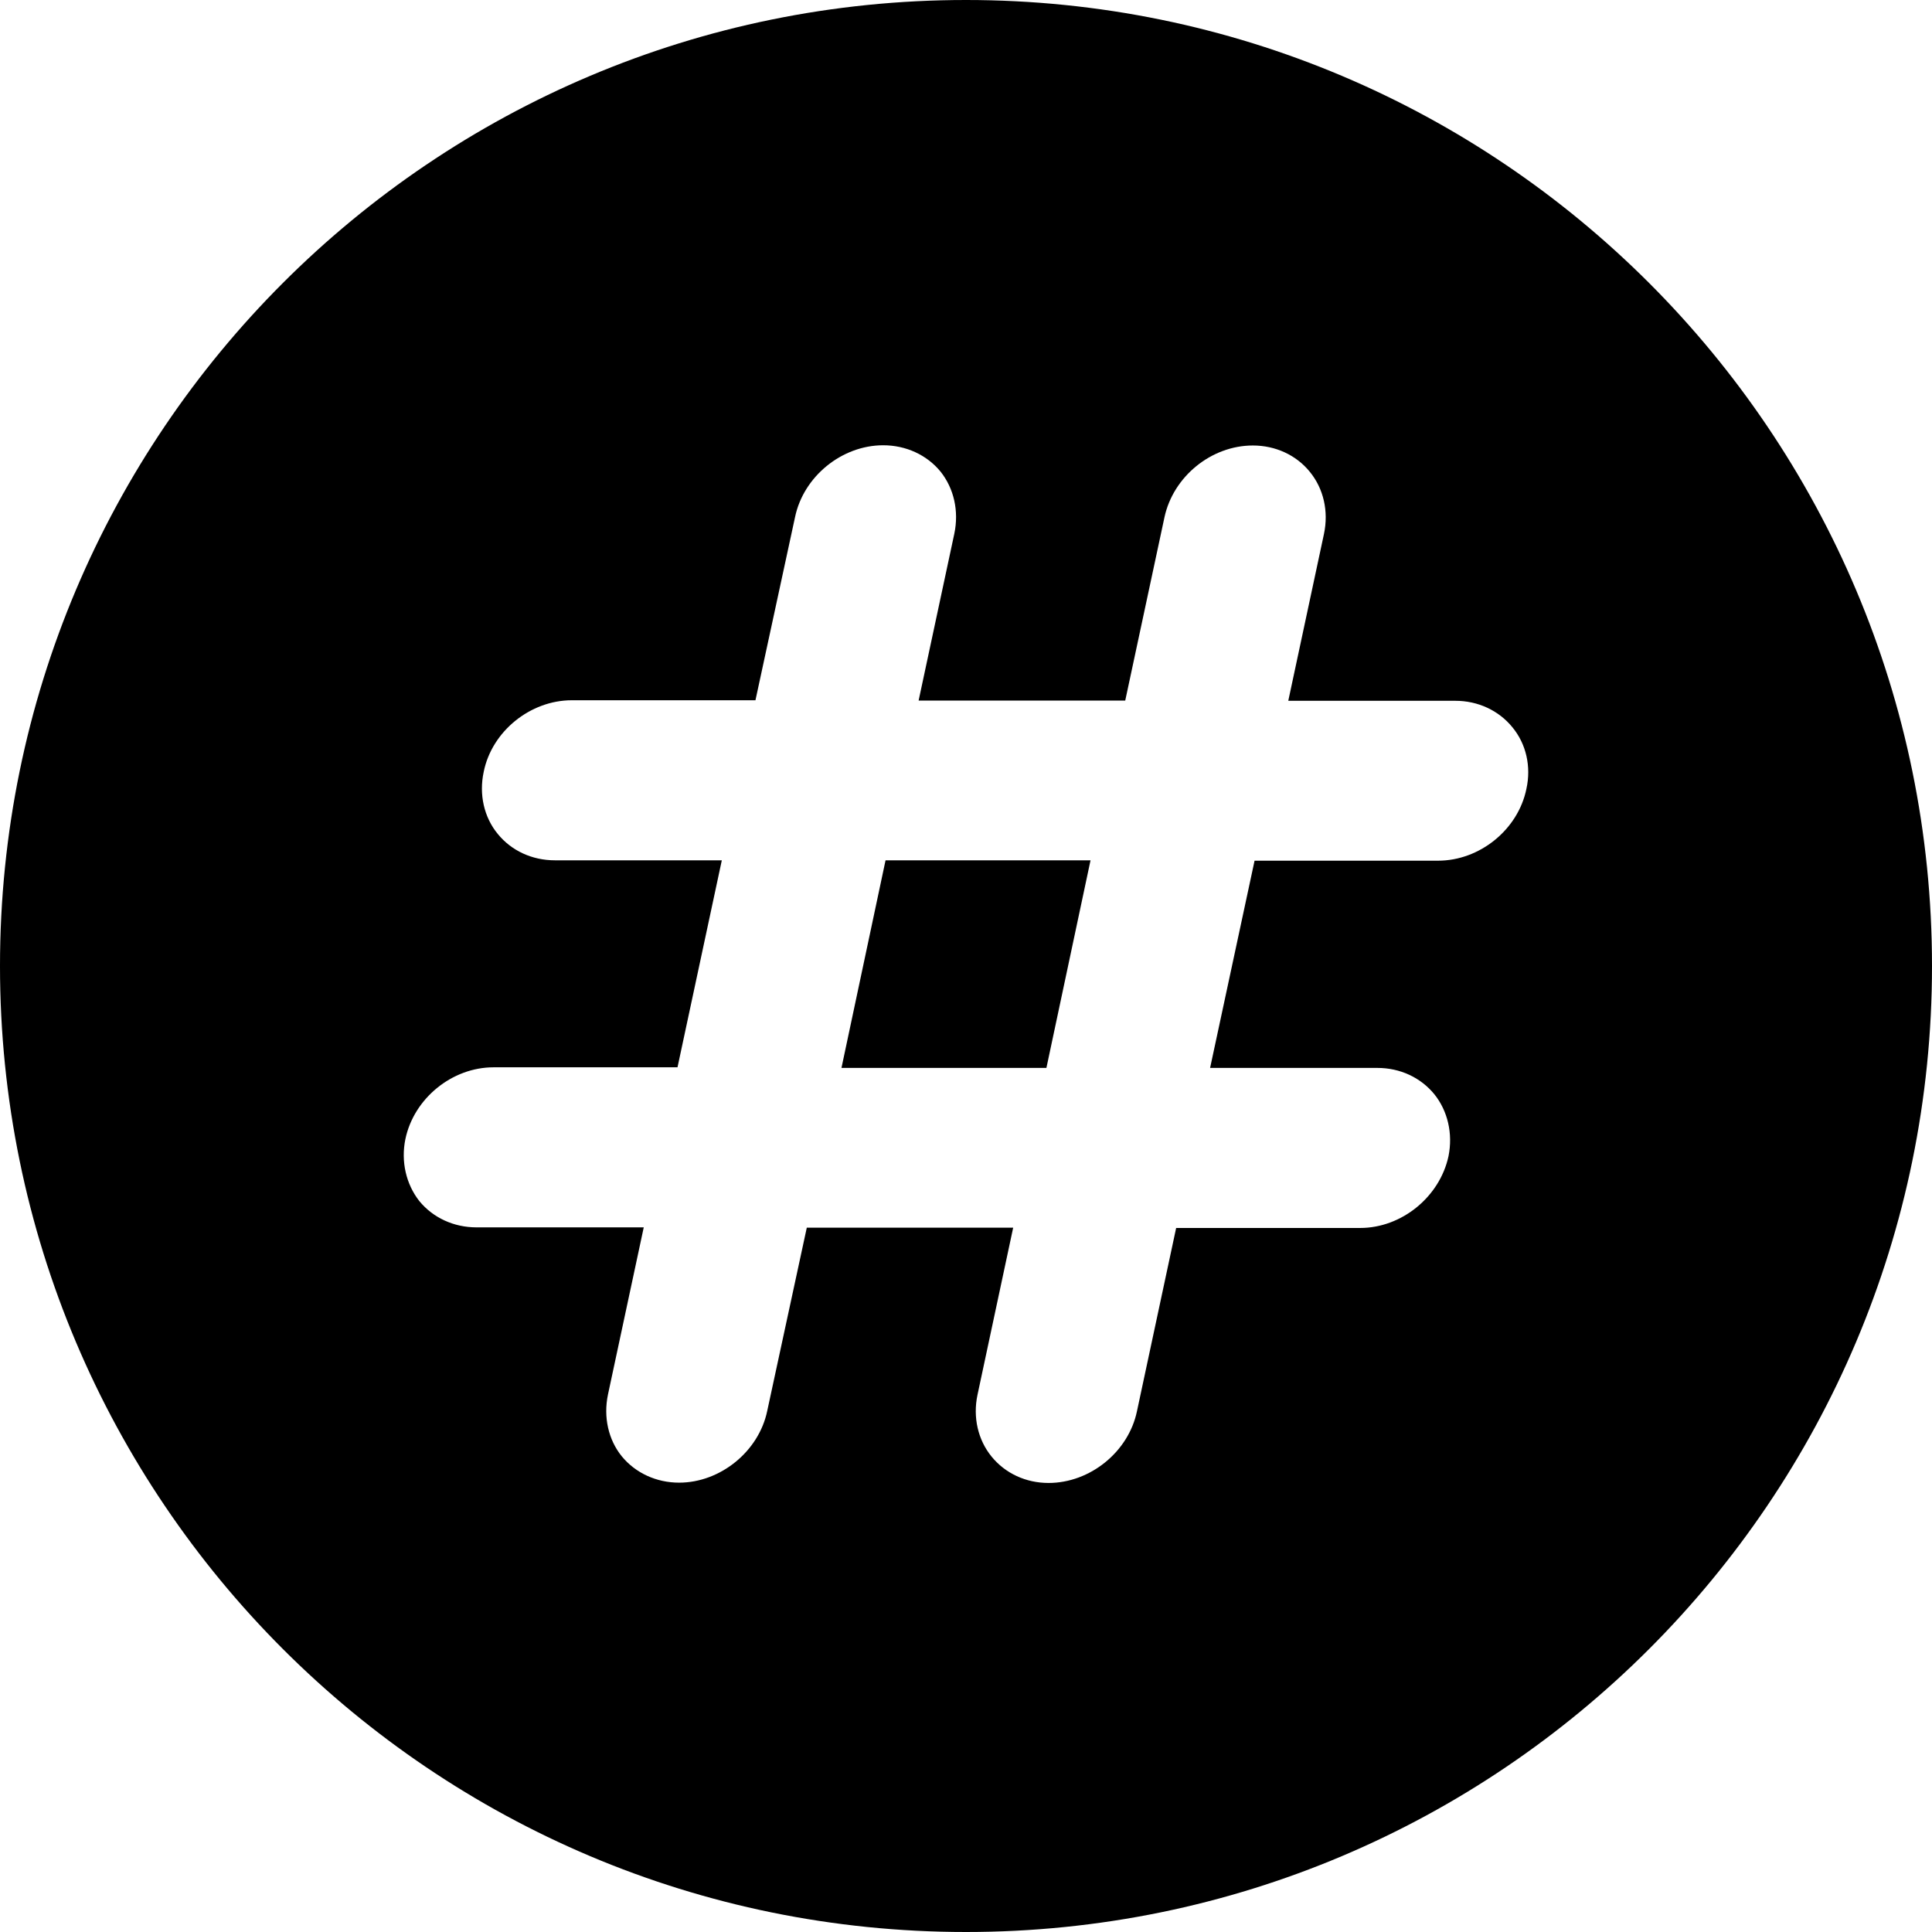 <?xml version="1.0" encoding="UTF-8" standalone="no"?>
<svg width="512px" height="512px" viewBox="0 0 512 512" version="1.1" xmlns="http://www.w3.org/2000/svg" xmlns:xlink="http://www.w3.org/1999/xlink" xmlns:sketch="http://www.bohemiancoding.com/sketch/ns">
    <title>_hash</title>
    <description>Created with Sketch (http://www.bohemiancoding.com/sketch)</description>
    <defs></defs>
    <g id="Page-1" stroke="none" stroke-width="1" fill="none" fill-rule="evenodd" sketch:type="MSPage">
        <path d="M256,512 C397.385,512 512,397.385 512,256 C512,114.615 397.385,0 256,0 C114.615,0 0,114.615 0,256 C0,397.385 114.615,512 256,512 Z M400.792,192.721 C397.162,188.262 391.661,185.717 385.676,185.717 L341.409,185.717 L350.869,141.478 C352.134,135.471 350.756,129.485 347.116,125.035 C343.517,120.596 338.015,118.061 332.02,118.061 C321.007,118.061 310.92,126.288 308.596,137.08 L298.2,185.655 L243.444,185.655 L252.904,141.438 C254.169,135.42 252.801,129.444 249.264,124.995 C245.624,120.535 240.05,118 234.056,118 C223.125,118 212.965,126.227 210.703,136.999 L200.204,185.574 L151.536,185.574 C140.574,185.574 130.353,193.76 128.183,204.562 C126.908,210.549 128.265,216.576 131.906,220.995 C135.525,225.455 141.026,227.99 147.032,227.99 L191.289,227.99 L179.546,282.847 L130.805,282.847 C119.762,282.847 109.684,291.115 107.432,301.866 C106.209,307.832 107.628,313.829 111.114,318.279 C114.754,322.728 120.265,325.263 126.26,325.263 L170.6,325.263 L161.119,369.562 C159.865,375.549 161.232,381.556 164.759,385.914 C168.399,390.373 173.973,392.919 179.968,392.919 C190.888,392.919 201.089,384.651 203.32,373.92 L213.809,325.345 L268.503,325.345 L259.053,369.613 C257.768,375.631 259.197,381.617 262.765,385.995 C266.385,390.455 271.876,393 277.881,393 C288.894,393 299.064,384.753 301.305,374.001 L311.691,325.426 L360.452,325.426 C371.465,325.426 381.543,317.179 383.866,306.417 C385.08,300.41 383.651,294.383 380.124,289.995 C376.483,285.535 371.013,283.01 365.028,283.01 L320.689,283.01 L332.473,228.092 L381.1,228.092 C392.113,228.092 402.304,219.896 404.514,209.052 C405.82,203.147 404.463,197.15 400.792,192.721 L400.792,192.721 Z M223,283 L234.678,228 L289,228 L277.312,283 L223,283 L223,283 Z" id="hash" fill="#000000" sketch:type="MSShapeGroup"></path>
    </g>
</svg>
